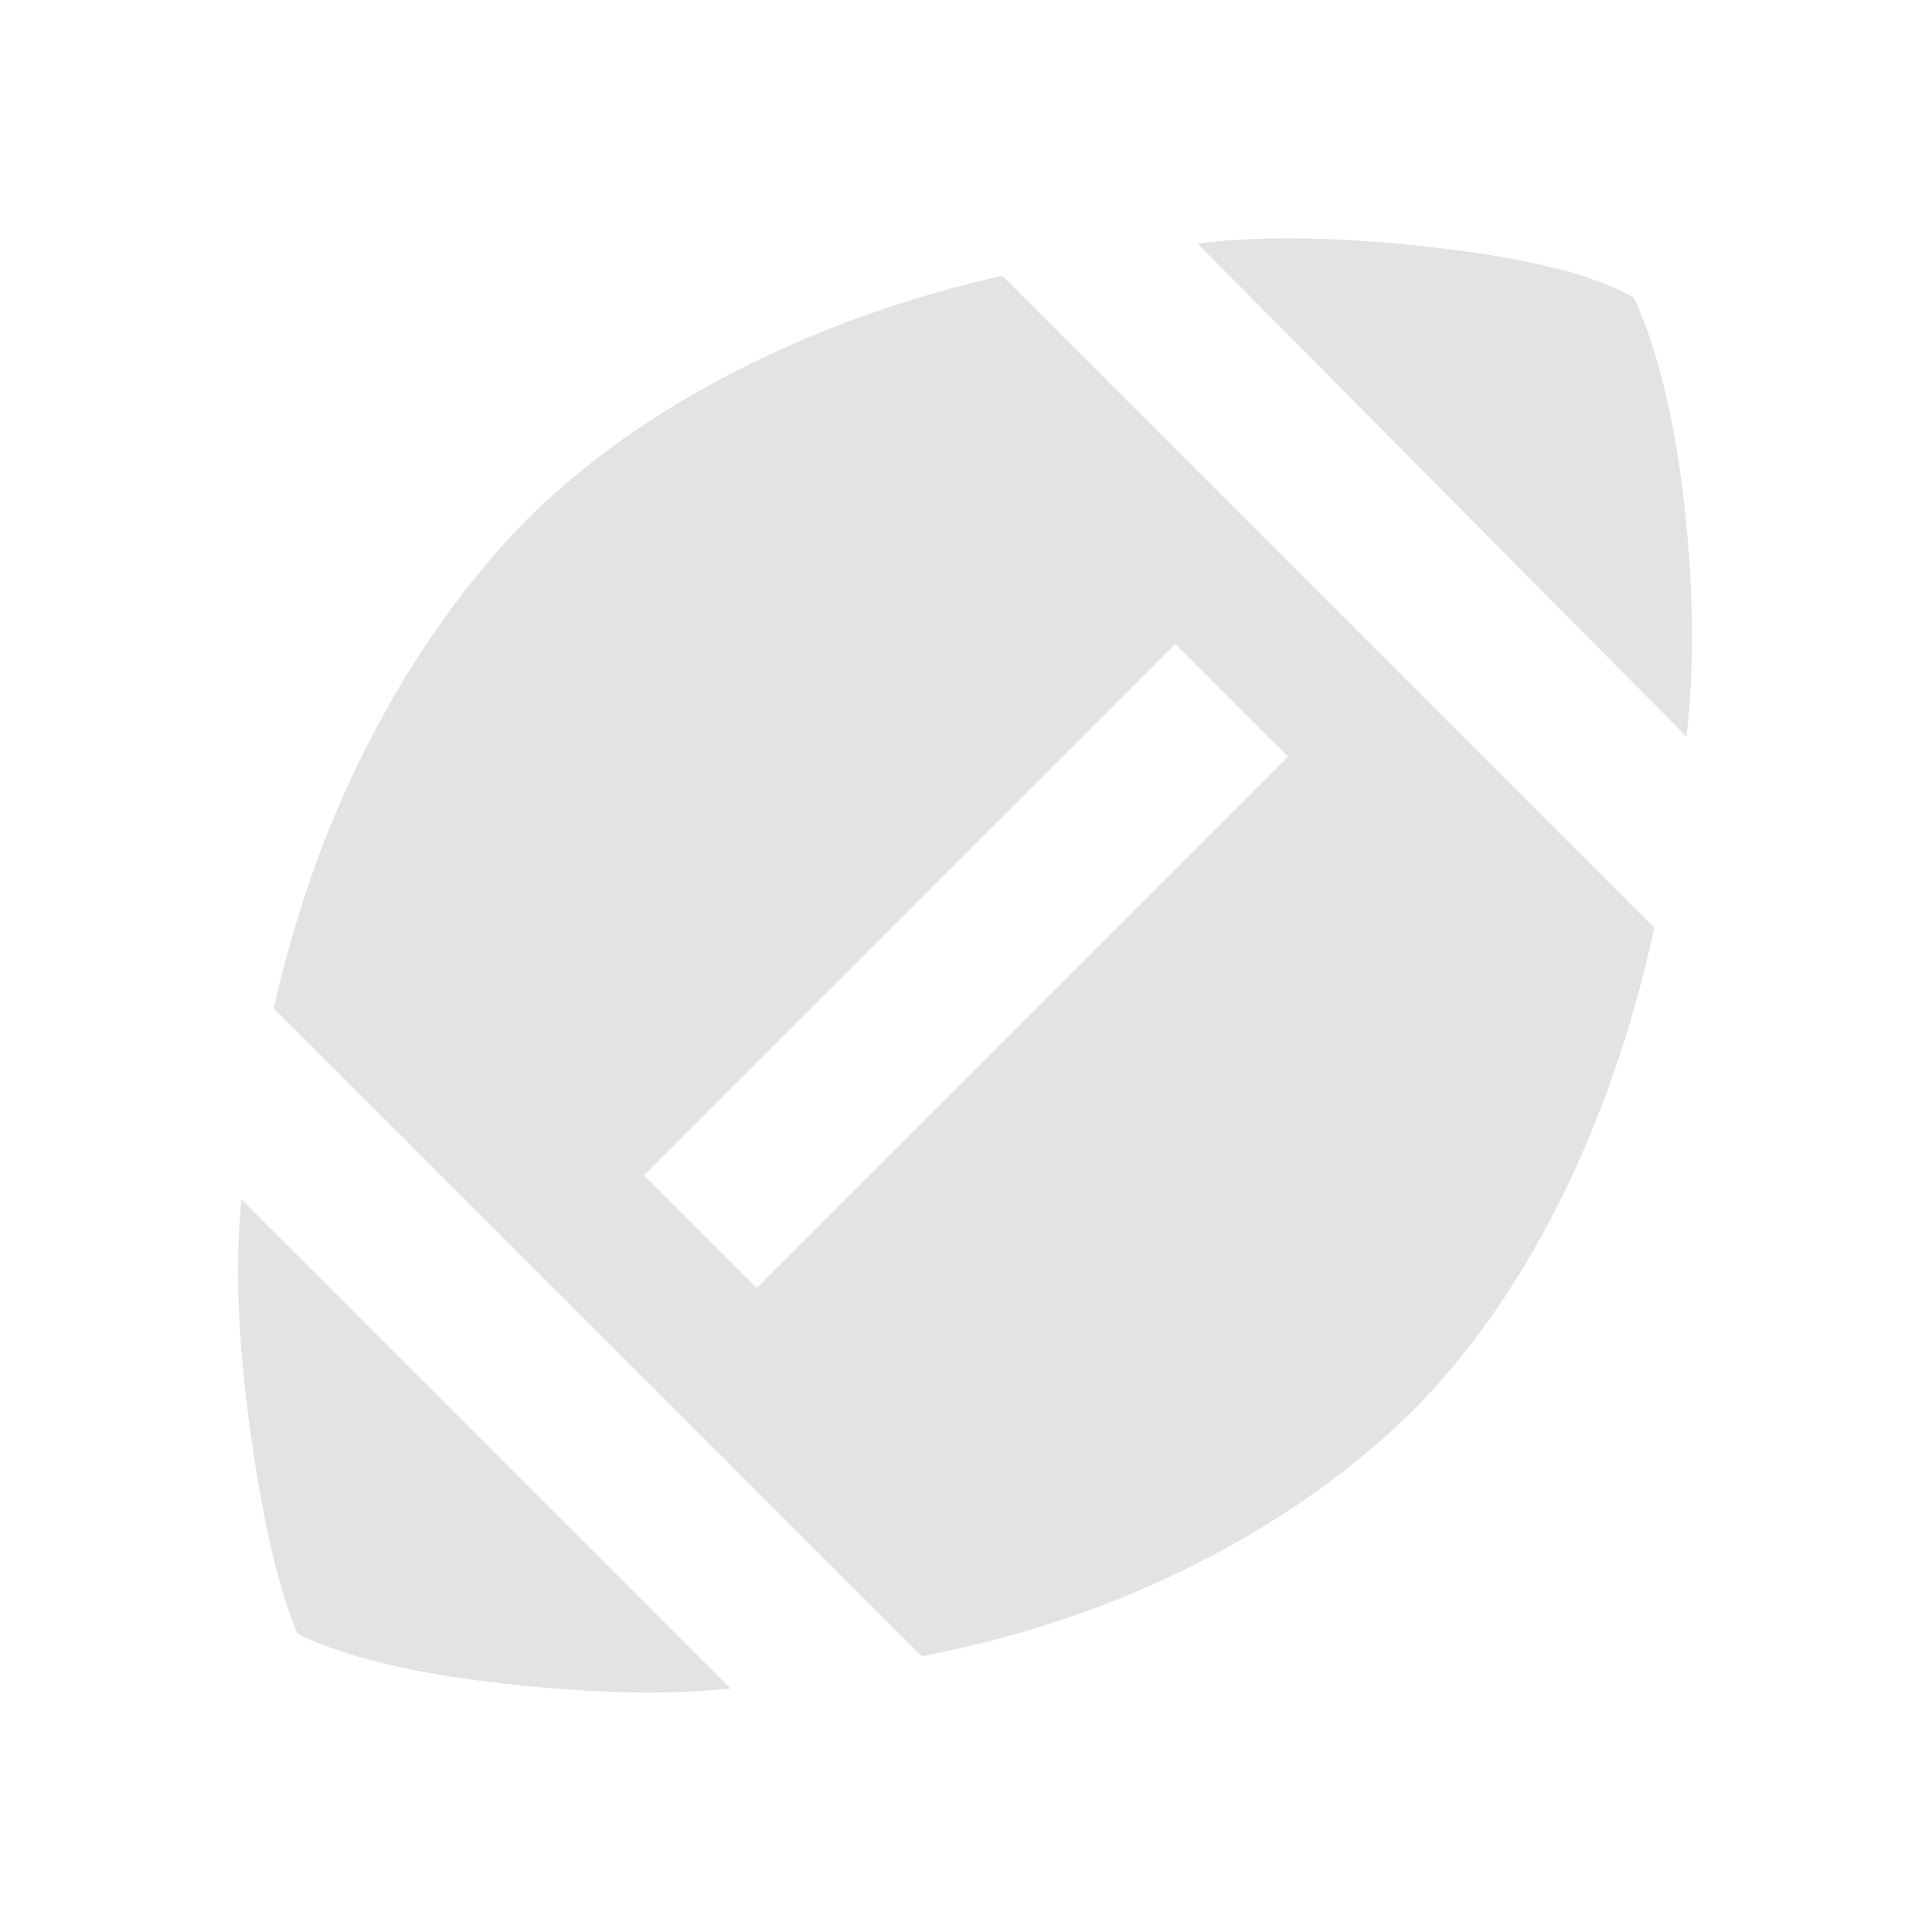 <svg xmlns="http://www.w3.org/2000/svg" height="24px" viewBox="0 -960 960 960" width="24px" fill="#e3e3e3"><path d="M363-121q-47 5-113.5-2.5T148-148q-14-32-23.5-100T120-364l243 243Zm95-16L136-459q17-75 49.5-136.5T261-701q43-43 104.5-74.5T498-823l324 324q-16 74-47 136t-74 105q-45 44-107.5 75.5T458-137Zm-82-183 264-264-56-56-264 264 56 56Zm462-274L595-839q48-6 118 2t99 25q18 40 25 103.5t1 114.5Z"/></svg>